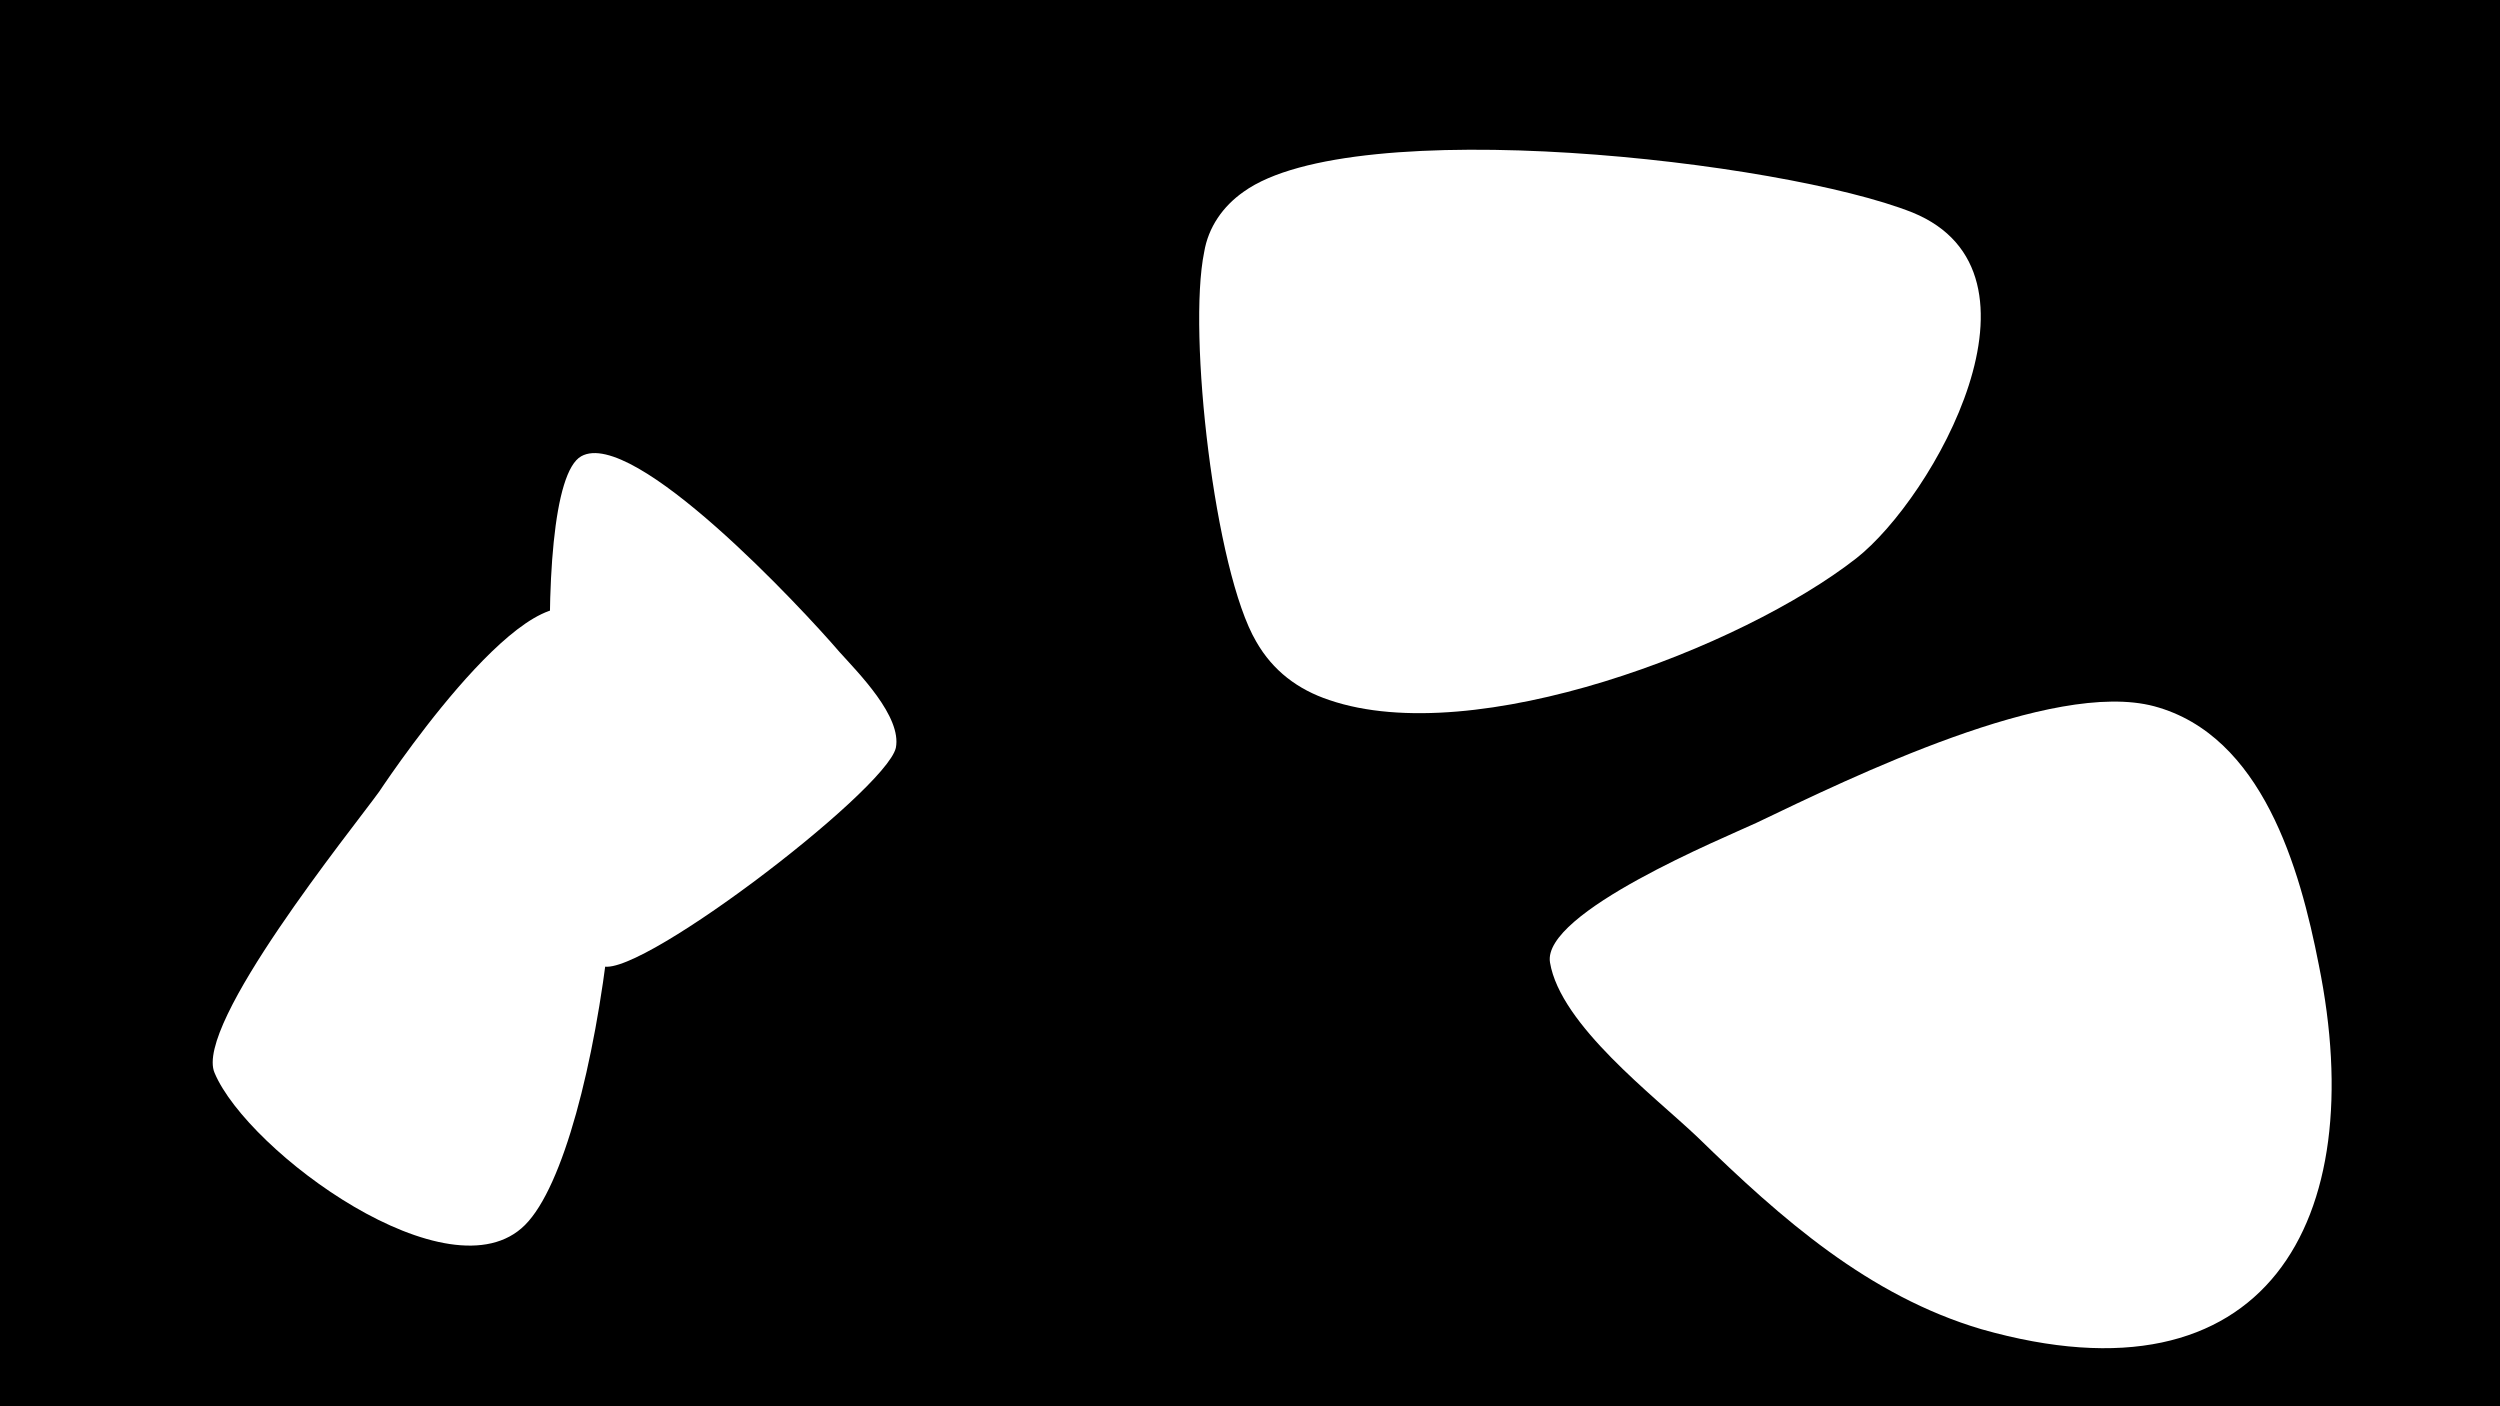 <svg width="1200" height="675" viewBox="-500 -500 1200 675" xmlns="http://www.w3.org/2000/svg"><path d="M-500-500h1200v675h-1200z" fill="#000"/><path d="M-216-200c-22-38-94 68-102 80-13 18-89 112-79 135 16 38 113 109 149 73 37-37 60-238 32-288z"  fill="#fff" /><path d="M-97-187c-18-21-99-108-124-94-27 15-14 221 9 244 12 12 137-83 142-104 3-15-18-36-27-46z"  fill="#fff" /><path d="M418-398c-63-25-268-48-321-10-10 7-17 17-19 29-8 39 5 153 25 187 8 14 20 23 35 28 70 24 198-25 253-68 37-29 98-137 27-166z"  fill="#fff" /><path d="M613-37c-9-46-27-110-79-124-49-13-145 34-191 56-15 7-103 43-99 67 5 30 50 64 71 84 40 39 82 76 136 92 137 39 187-52 162-175z"  fill="#fff" /></svg>